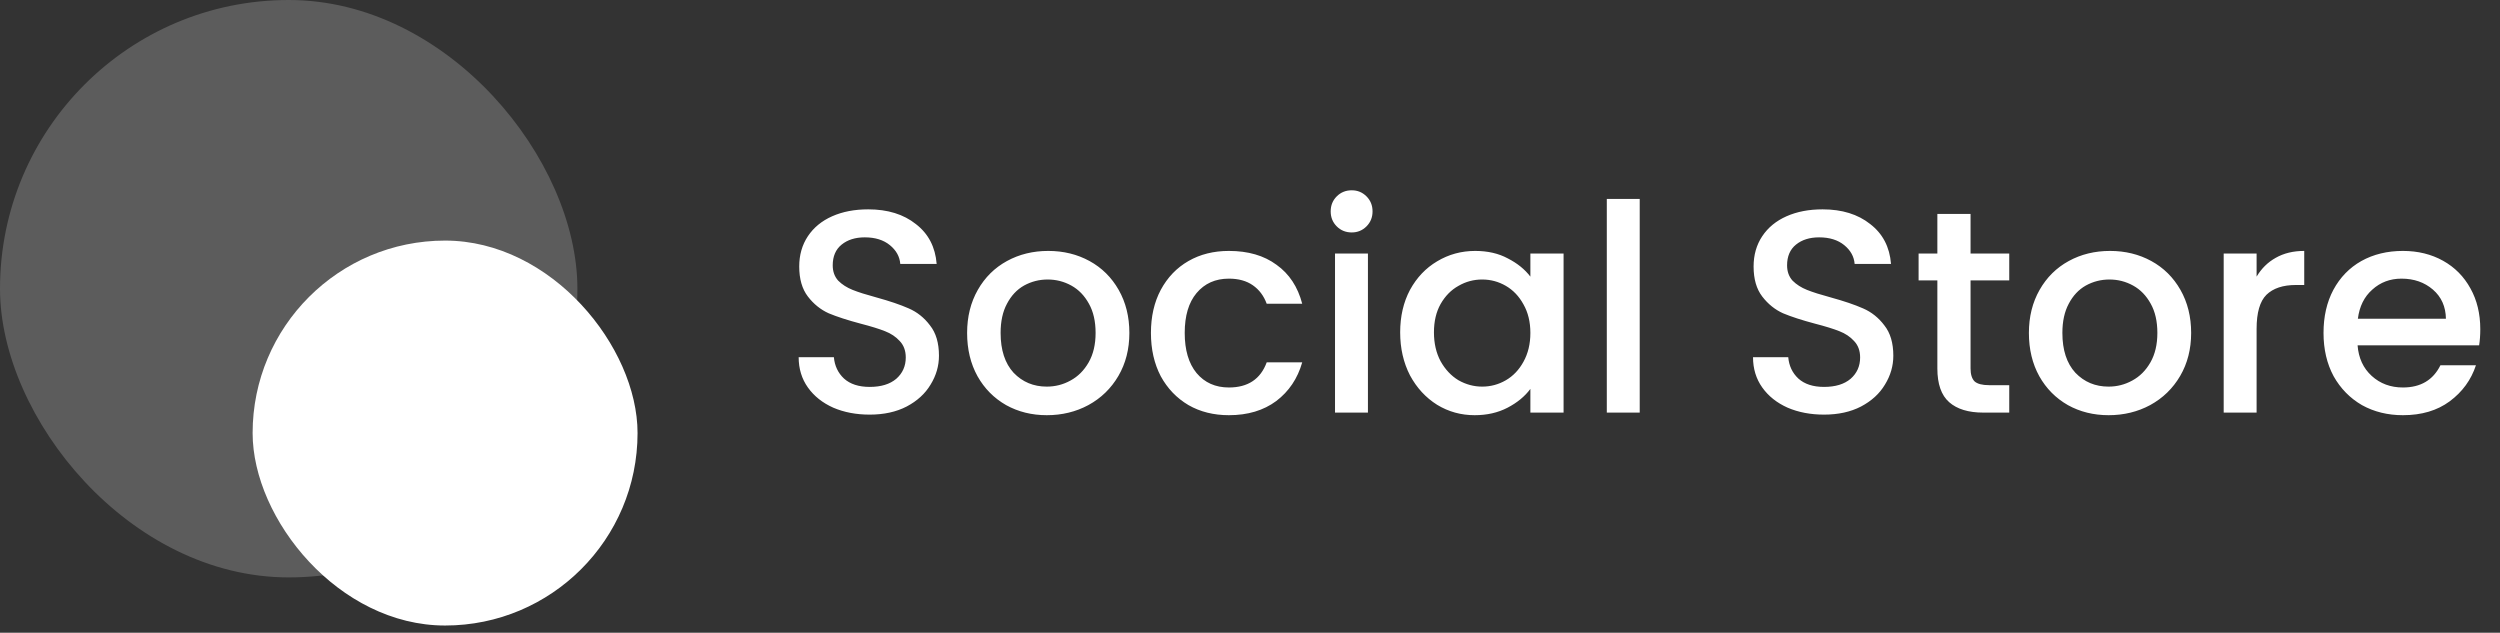<svg width="324" height="82" viewBox="0 0 324 82" fill="none" xmlns="http://www.w3.org/2000/svg">
<rect x="0" y="0" width="324" height="82" fill="#333333" stroke="none"/>
<path d="M112.71 53.735C110.964 53.735 109.392 53.435 107.996 52.837C106.599 52.213 105.501 51.34 104.703 50.218C103.905 49.095 103.506 47.785 103.506 46.289H108.07C108.17 47.411 108.607 48.334 109.38 49.058C110.178 49.781 111.288 50.143 112.71 50.143C114.182 50.143 115.329 49.793 116.152 49.095C116.975 48.372 117.387 47.449 117.387 46.326C117.387 45.453 117.125 44.742 116.601 44.194C116.102 43.645 115.466 43.221 114.693 42.921C113.945 42.622 112.897 42.298 111.55 41.949C109.854 41.499 108.469 41.05 107.397 40.602C106.349 40.128 105.451 39.404 104.703 38.431C103.955 37.459 103.58 36.161 103.58 34.54C103.58 33.043 103.955 31.734 104.703 30.611C105.451 29.489 106.499 28.628 107.846 28.03C109.193 27.431 110.752 27.132 112.523 27.132C115.042 27.132 117.1 27.768 118.697 29.04C120.318 30.287 121.216 32.008 121.391 34.203H116.676C116.601 33.255 116.152 32.445 115.329 31.771C114.506 31.098 113.421 30.761 112.074 30.761C110.852 30.761 109.854 31.073 109.081 31.697C108.307 32.32 107.921 33.218 107.921 34.39C107.921 35.189 108.158 35.85 108.632 36.373C109.13 36.872 109.754 37.272 110.502 37.571C111.251 37.87 112.273 38.194 113.571 38.544C115.292 39.017 116.689 39.492 117.761 39.965C118.859 40.439 119.782 41.175 120.53 42.173C121.303 43.146 121.69 44.455 121.69 46.102C121.69 47.424 121.328 48.671 120.605 49.843C119.906 51.016 118.871 51.964 117.499 52.687C116.152 53.385 114.556 53.735 112.71 53.735ZM135.665 53.809C133.72 53.809 131.961 53.373 130.39 52.5C128.818 51.602 127.583 50.355 126.685 48.758C125.787 47.137 125.338 45.266 125.338 43.146C125.338 41.05 125.8 39.192 126.723 37.571C127.646 35.949 128.905 34.702 130.502 33.829C132.098 32.956 133.882 32.52 135.852 32.52C137.823 32.52 139.607 32.956 141.203 33.829C142.799 34.702 144.059 35.949 144.982 37.571C145.905 39.192 146.366 41.05 146.366 43.146C146.366 45.241 145.892 47.099 144.945 48.721C143.997 50.342 142.7 51.602 141.053 52.5C139.432 53.373 137.636 53.809 135.665 53.809ZM135.665 50.105C136.763 50.105 137.786 49.843 138.733 49.319C139.706 48.796 140.492 48.01 141.091 46.962C141.689 45.915 141.989 44.642 141.989 43.146C141.989 41.649 141.702 40.389 141.128 39.367C140.554 38.319 139.794 37.533 138.846 37.01C137.898 36.486 136.875 36.224 135.778 36.224C134.68 36.224 133.657 36.486 132.709 37.01C131.787 37.533 131.051 38.319 130.502 39.367C129.953 40.389 129.679 41.649 129.679 43.146C129.679 45.366 130.24 47.087 131.362 48.309C132.51 49.507 133.944 50.105 135.665 50.105ZM149.161 43.146C149.161 41.026 149.585 39.167 150.433 37.571C151.306 35.949 152.504 34.702 154.025 33.829C155.547 32.956 157.293 32.52 159.264 32.52C161.758 32.52 163.816 33.118 165.437 34.316C167.084 35.488 168.194 37.172 168.767 39.367H164.165C163.791 38.344 163.192 37.546 162.369 36.972C161.546 36.398 160.511 36.112 159.264 36.112C157.517 36.112 156.121 36.735 155.073 37.982C154.05 39.205 153.539 40.926 153.539 43.146C153.539 45.366 154.05 47.099 155.073 48.347C156.121 49.594 157.517 50.218 159.264 50.218C161.733 50.218 163.367 49.132 164.165 46.962H168.767C168.169 49.058 167.046 50.729 165.4 51.976C163.753 53.198 161.708 53.809 159.264 53.809C157.293 53.809 155.547 53.373 154.025 52.5C152.504 51.602 151.306 50.355 150.433 48.758C149.585 47.137 149.161 45.266 149.161 43.146ZM175.188 30.125C174.415 30.125 173.766 29.863 173.243 29.339C172.719 28.815 172.457 28.167 172.457 27.394C172.457 26.62 172.719 25.972 173.243 25.448C173.766 24.924 174.415 24.662 175.188 24.662C175.937 24.662 176.573 24.924 177.096 25.448C177.62 25.972 177.882 26.62 177.882 27.394C177.882 28.167 177.62 28.815 177.096 29.339C176.573 29.863 175.937 30.125 175.188 30.125ZM177.284 32.856V53.473H173.018V32.856H177.284ZM181.462 43.071C181.462 41.001 181.886 39.167 182.734 37.571C183.607 35.974 184.779 34.74 186.251 33.867C187.748 32.969 189.394 32.52 191.19 32.52C192.811 32.52 194.221 32.844 195.418 33.492C196.64 34.116 197.613 34.902 198.337 35.85V32.856H202.639V53.473H198.337V50.404C197.613 51.377 196.628 52.188 195.381 52.837C194.133 53.485 192.712 53.809 191.115 53.809C189.344 53.809 187.723 53.36 186.251 52.462C184.779 51.539 183.607 50.267 182.734 48.646C181.886 47 181.462 45.141 181.462 43.071ZM198.337 43.146C198.337 41.724 198.037 40.489 197.439 39.442C196.865 38.394 196.104 37.596 195.156 37.047C194.208 36.498 193.186 36.224 192.088 36.224C190.99 36.224 189.968 36.498 189.02 37.047C188.072 37.571 187.299 38.356 186.7 39.404C186.126 40.427 185.84 41.649 185.84 43.071C185.84 44.493 186.126 45.74 186.7 46.813C187.299 47.885 188.072 48.708 189.02 49.282C189.993 49.831 191.015 50.105 192.088 50.105C193.186 50.105 194.208 49.831 195.156 49.282C196.104 48.733 196.865 47.935 197.439 46.887C198.037 45.815 198.337 44.568 198.337 43.146ZM212.507 25.785V53.473H208.242V25.785H212.507ZM236.395 53.735C234.649 53.735 233.078 53.435 231.681 52.837C230.284 52.213 229.186 51.34 228.388 50.218C227.59 49.095 227.191 47.785 227.191 46.289H231.756C231.855 47.411 232.292 48.334 233.065 49.058C233.863 49.781 234.973 50.143 236.395 50.143C237.867 50.143 239.014 49.793 239.837 49.095C240.661 48.372 241.072 47.449 241.072 46.326C241.072 45.453 240.81 44.742 240.286 44.194C239.788 43.645 239.152 43.221 238.378 42.921C237.63 42.622 236.582 42.298 235.235 41.949C233.539 41.499 232.155 41.05 231.082 40.602C230.034 40.128 229.136 39.404 228.388 38.431C227.64 37.459 227.266 36.161 227.266 34.54C227.266 33.043 227.64 31.734 228.388 30.611C229.136 29.489 230.184 28.628 231.531 28.03C232.878 27.431 234.437 27.132 236.208 27.132C238.727 27.132 240.785 27.768 242.382 29.04C244.003 30.287 244.901 32.008 245.076 34.203H240.361C240.286 33.255 239.837 32.445 239.014 31.771C238.191 31.098 237.106 30.761 235.759 30.761C234.537 30.761 233.539 31.073 232.766 31.697C231.993 32.32 231.606 33.218 231.606 34.39C231.606 35.189 231.843 35.85 232.317 36.373C232.816 36.872 233.439 37.272 234.188 37.571C234.936 37.87 235.959 38.194 237.256 38.544C238.977 39.017 240.374 39.492 241.446 39.965C242.544 40.439 243.467 41.175 244.215 42.173C244.988 43.146 245.375 44.455 245.375 46.102C245.375 47.424 245.013 48.671 244.29 49.843C243.592 51.016 242.556 51.964 241.184 52.687C239.837 53.385 238.241 53.735 236.395 53.735ZM255.384 36.336V47.748C255.384 48.521 255.559 49.083 255.908 49.432C256.282 49.756 256.906 49.918 257.779 49.918H260.398V53.473H257.031C255.11 53.473 253.638 53.024 252.616 52.126C251.593 51.228 251.082 49.769 251.082 47.748V36.336H248.65V32.856H251.082V27.73H255.384V32.856H260.398V36.336H255.384ZM273.272 53.809C271.326 53.809 269.568 53.373 267.996 52.5C266.425 51.602 265.19 50.355 264.292 48.758C263.394 47.137 262.945 45.266 262.945 43.146C262.945 41.05 263.407 39.192 264.33 37.571C265.252 35.949 266.512 34.702 268.109 33.829C269.705 32.956 271.488 32.52 273.459 32.52C275.43 32.52 277.213 32.956 278.81 33.829C280.406 34.702 281.666 35.949 282.589 37.571C283.512 39.192 283.973 41.05 283.973 43.146C283.973 45.241 283.499 47.099 282.551 48.721C281.603 50.342 280.306 51.602 278.66 52.5C277.039 53.373 275.243 53.809 273.272 53.809ZM273.272 50.105C274.37 50.105 275.392 49.843 276.34 49.319C277.313 48.796 278.099 48.01 278.697 46.962C279.296 45.915 279.595 44.642 279.595 43.146C279.595 41.649 279.308 40.389 278.735 39.367C278.161 38.319 277.4 37.533 276.452 37.01C275.504 36.486 274.482 36.224 273.384 36.224C272.287 36.224 271.264 36.486 270.316 37.01C269.393 37.533 268.657 38.319 268.109 39.367C267.56 40.389 267.285 41.649 267.285 43.146C267.285 45.366 267.847 47.087 268.969 48.309C270.117 49.507 271.551 50.105 273.272 50.105ZM292.455 35.85C293.079 34.802 293.902 33.991 294.925 33.418C295.972 32.819 297.207 32.52 298.629 32.52V36.935H297.544C295.872 36.935 294.6 37.359 293.727 38.207C292.879 39.055 292.455 40.527 292.455 42.622V53.473H288.19V32.856H292.455V35.85ZM321.445 42.659C321.445 43.433 321.395 44.131 321.295 44.755H305.543C305.668 46.401 306.279 47.723 307.376 48.721C308.474 49.719 309.821 50.218 311.417 50.218C313.712 50.218 315.333 49.257 316.281 47.336H320.883C320.26 49.232 319.125 50.791 317.479 52.013C315.857 53.211 313.837 53.809 311.417 53.809C309.447 53.809 307.676 53.373 306.104 52.5C304.558 51.602 303.335 50.355 302.437 48.758C301.564 47.137 301.128 45.266 301.128 43.146C301.128 41.026 301.552 39.167 302.4 37.571C303.273 35.949 304.483 34.702 306.029 33.829C307.601 32.956 309.397 32.52 311.417 32.52C313.363 32.52 315.096 32.944 316.618 33.792C318.14 34.64 319.324 35.837 320.173 37.384C321.021 38.905 321.445 40.664 321.445 42.659ZM316.992 41.312C316.967 39.741 316.406 38.481 315.308 37.533C314.211 36.586 312.851 36.112 311.23 36.112C309.758 36.112 308.499 36.586 307.451 37.533C306.403 38.456 305.78 39.716 305.58 41.312H316.992Z" fill="white"/>
<rect opacity="0.2" width="74.832" height="74.832" rx="37.416" fill="white"/>
<rect x="32.739" y="31.18" width="49.888" height="49.888" rx="24.944" fill="white"/>
</svg>
